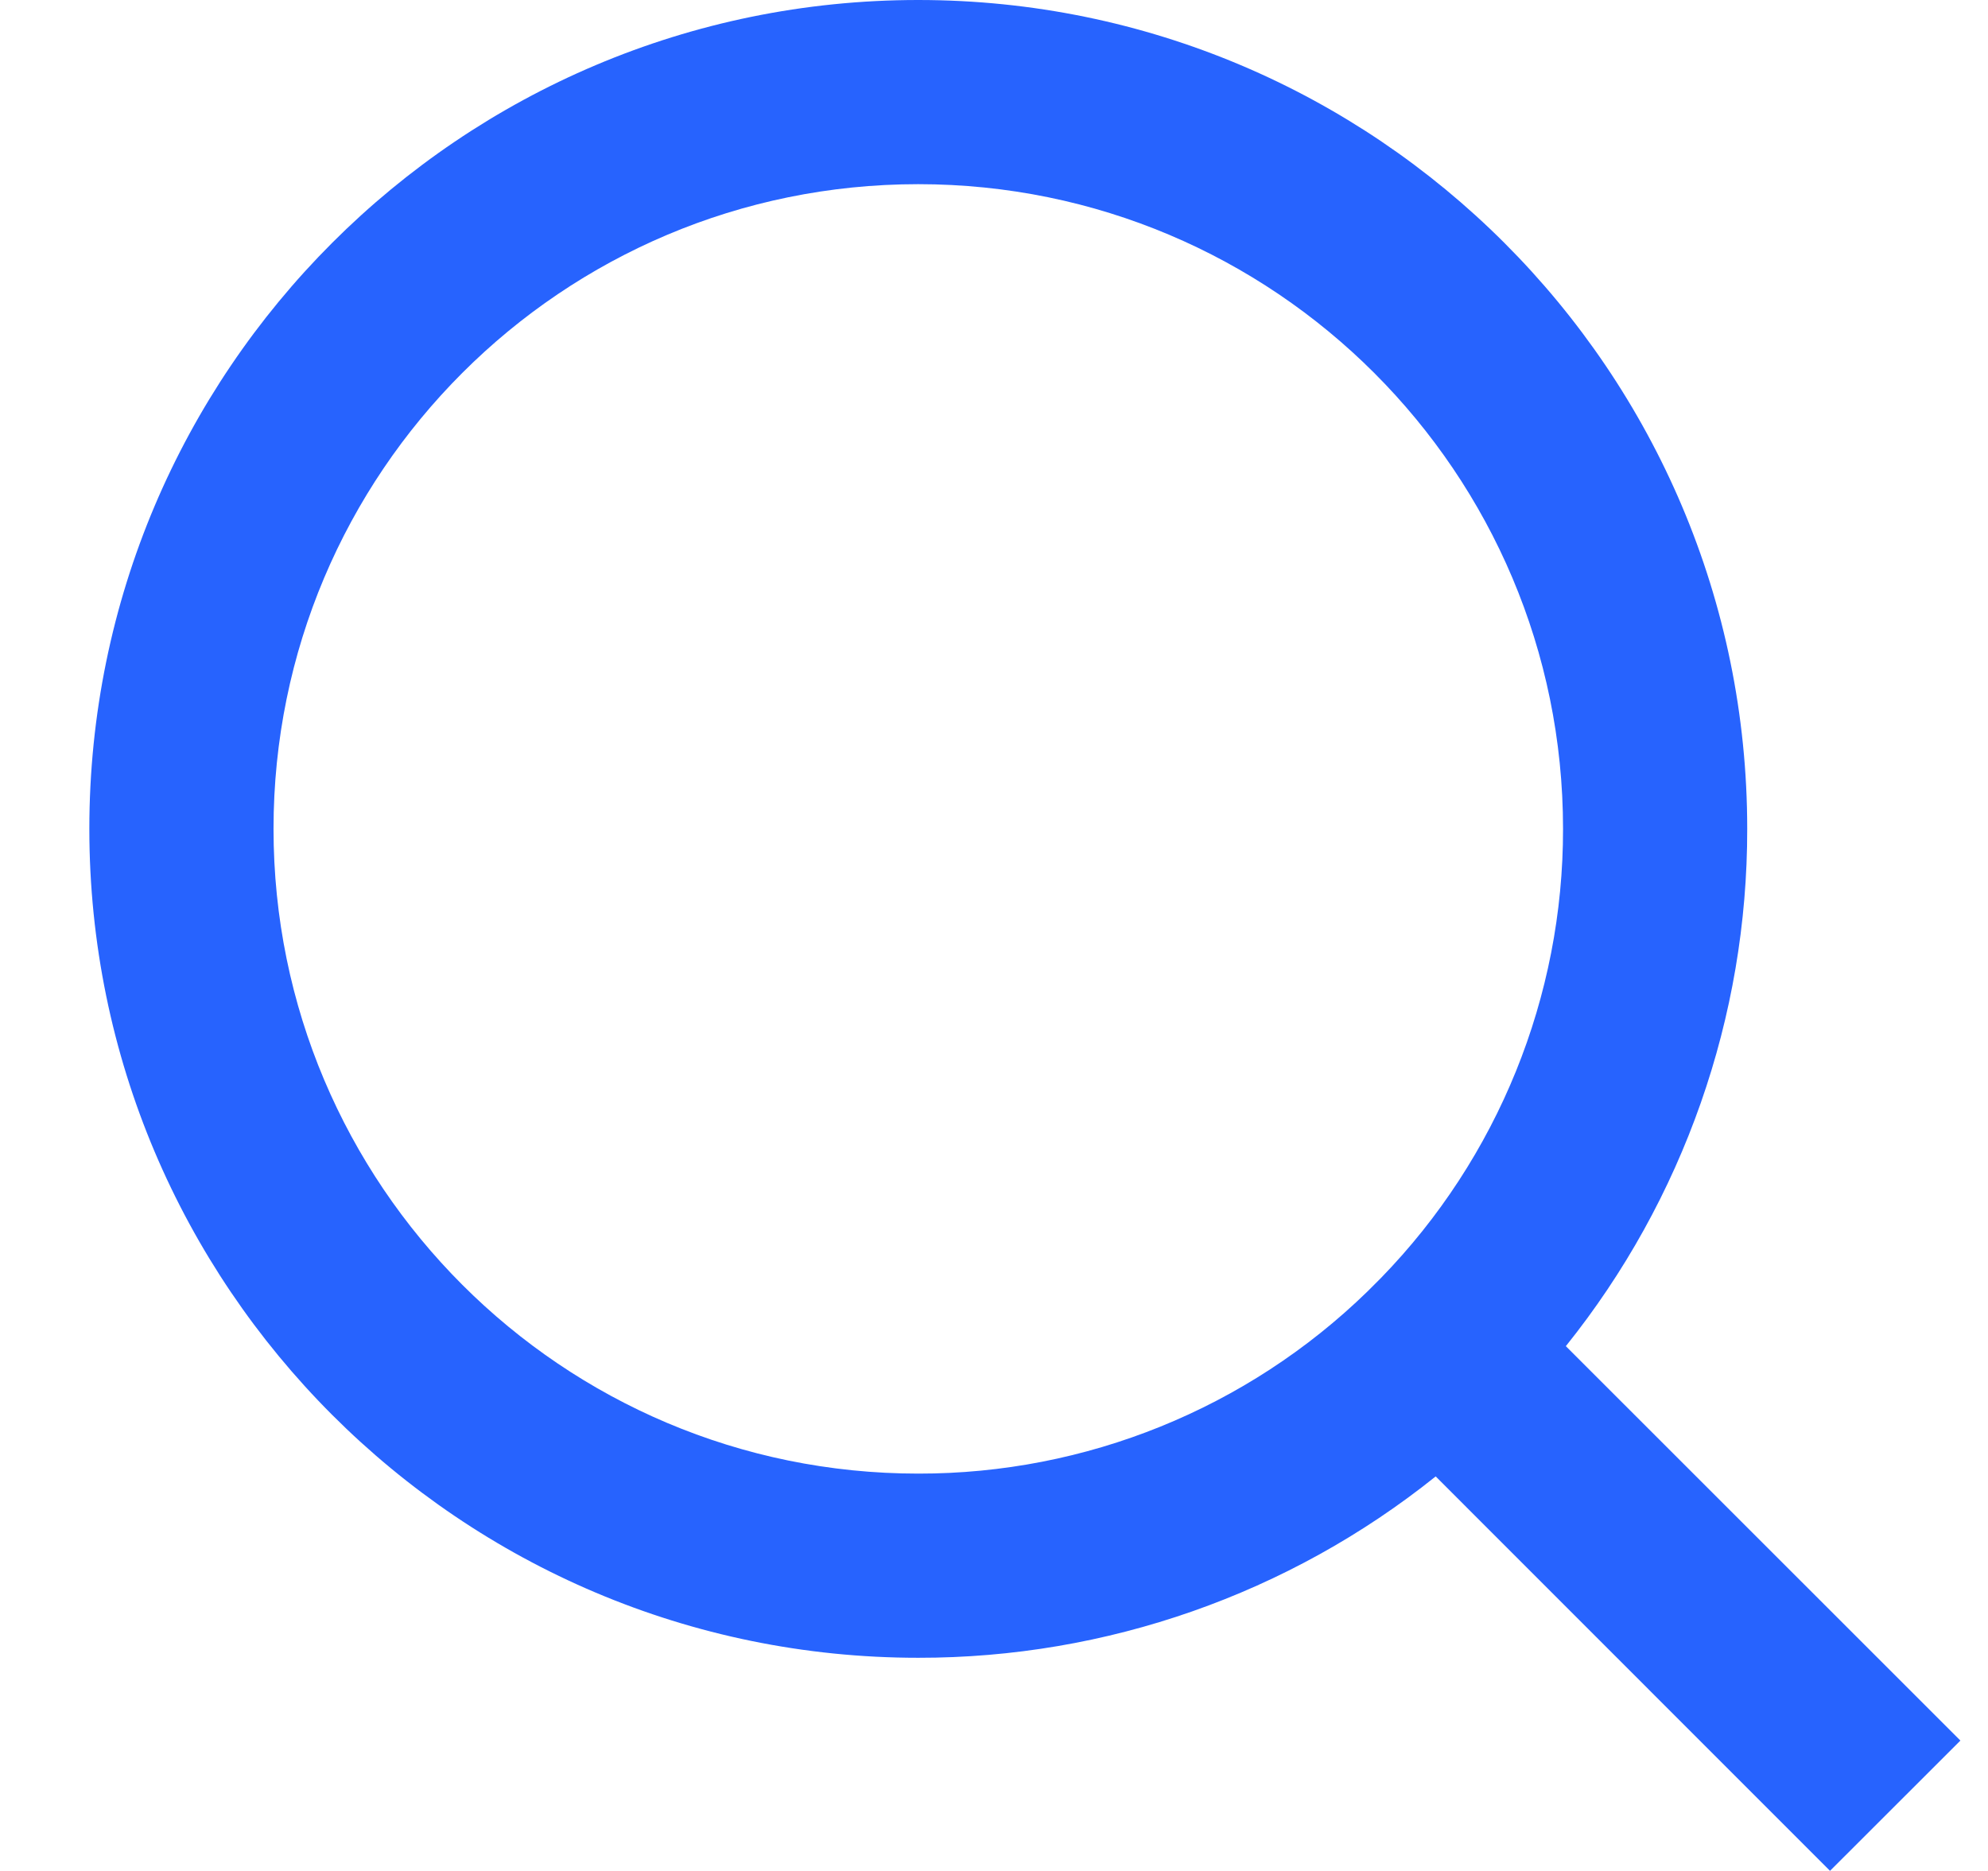 <svg width="17" height="16" viewBox="0 0 17 16" fill="none" xmlns="http://www.w3.org/2000/svg">
<path d="M13.39 11.512L16.764 14.885L15.649 15.999L12.277 12.626C11.022 13.632 9.461 14.179 7.852 14.177C3.939 14.177 0.764 11.001 0.764 7.088C0.764 3.175 3.939 -0 7.852 -0C11.765 -0 14.941 3.175 14.941 7.088C14.943 8.697 14.396 10.258 13.39 11.512ZM11.81 10.928C12.81 9.9 13.368 8.522 13.366 7.088C13.366 4.042 10.898 1.575 7.852 1.575C4.806 1.575 2.339 4.042 2.339 7.088C2.339 10.134 4.806 12.602 7.852 12.602C9.286 12.604 10.664 12.046 11.692 11.046L11.81 10.928Z" fill="#2763FE"/>
</svg>
